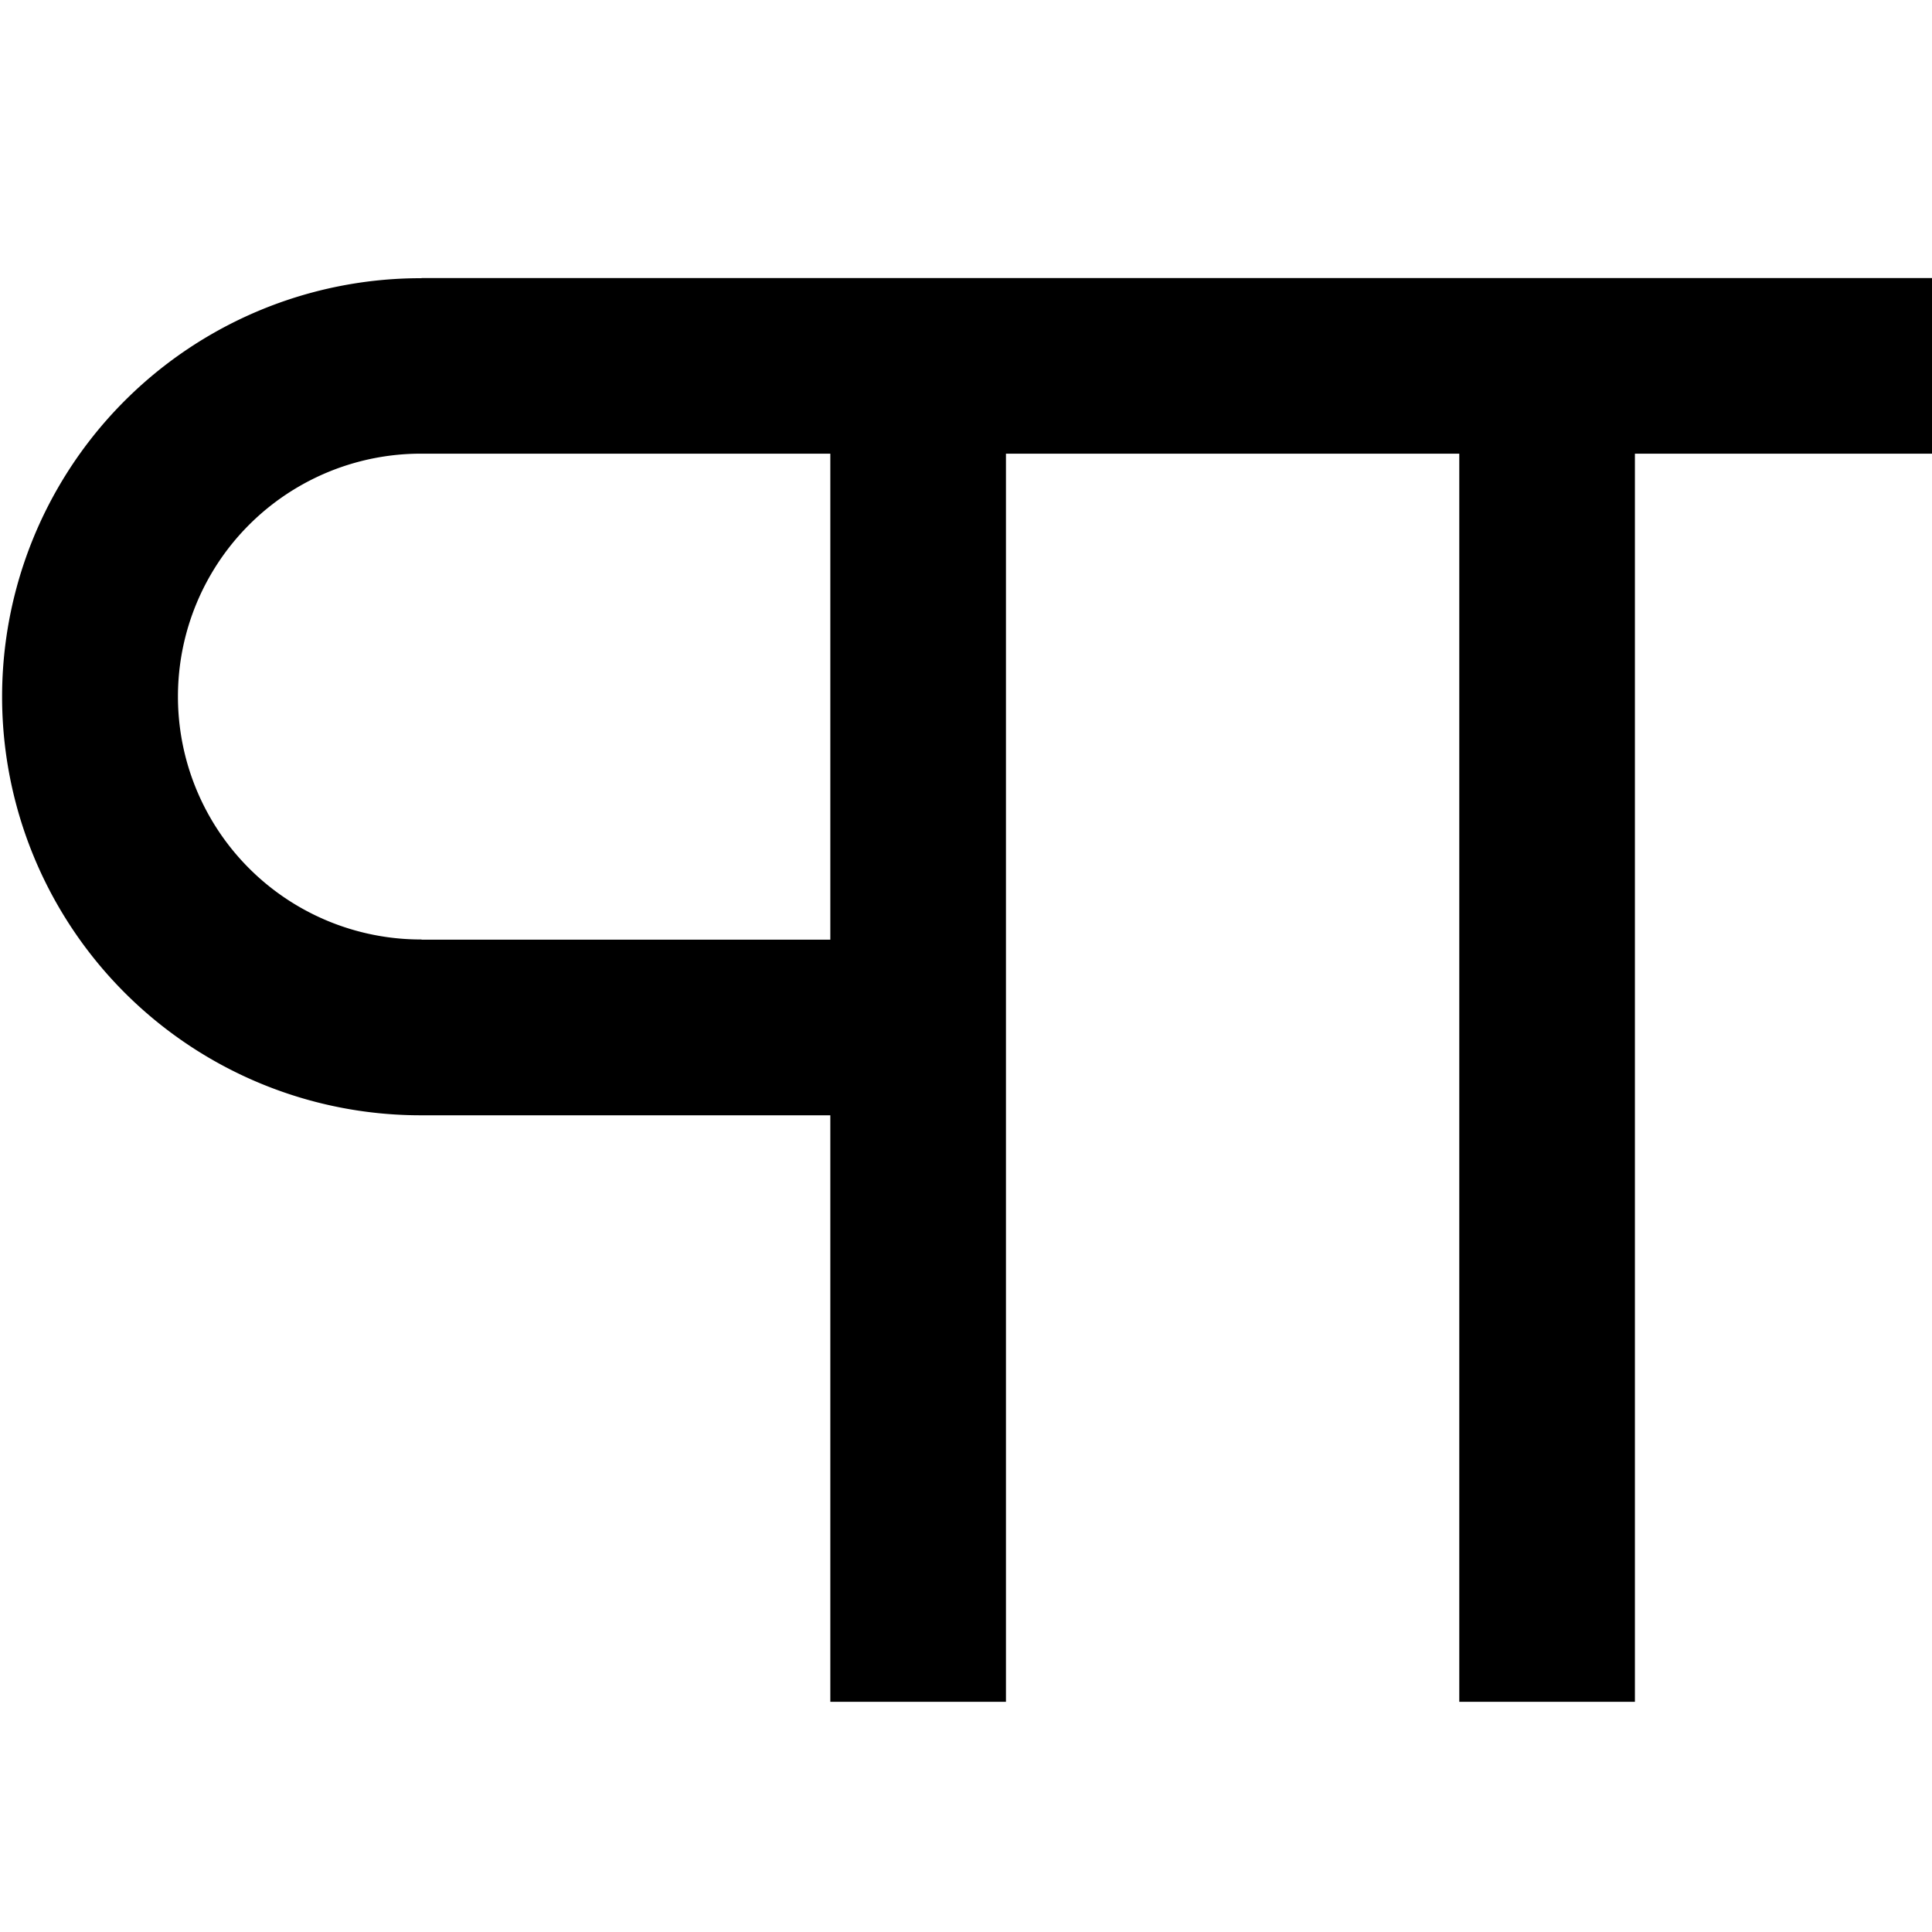 <?xml version="1.0" standalone="no"?>
<svg  viewBox="0 0 1024 1024" fill="currentColor"  version="1.1" xmlns="http://www.w3.org/2000/svg" xmlns:xlink="http://www.w3.org/1999/xlink" width="200" height="200">
    <defs><style type="text/css"></style></defs>
    <path d="M223.418 147.363h801.001v93.091h-157.882v661.551h-93.091V240.454h-240.268v661.551h-93.091V591.127H223.418a221.836 221.836 0 1 1 0-443.671m0 350.58h216.669V240.454H223.418a128.745 128.745 0 1 0 0 257.489" p-id="3758"></path>
</svg>